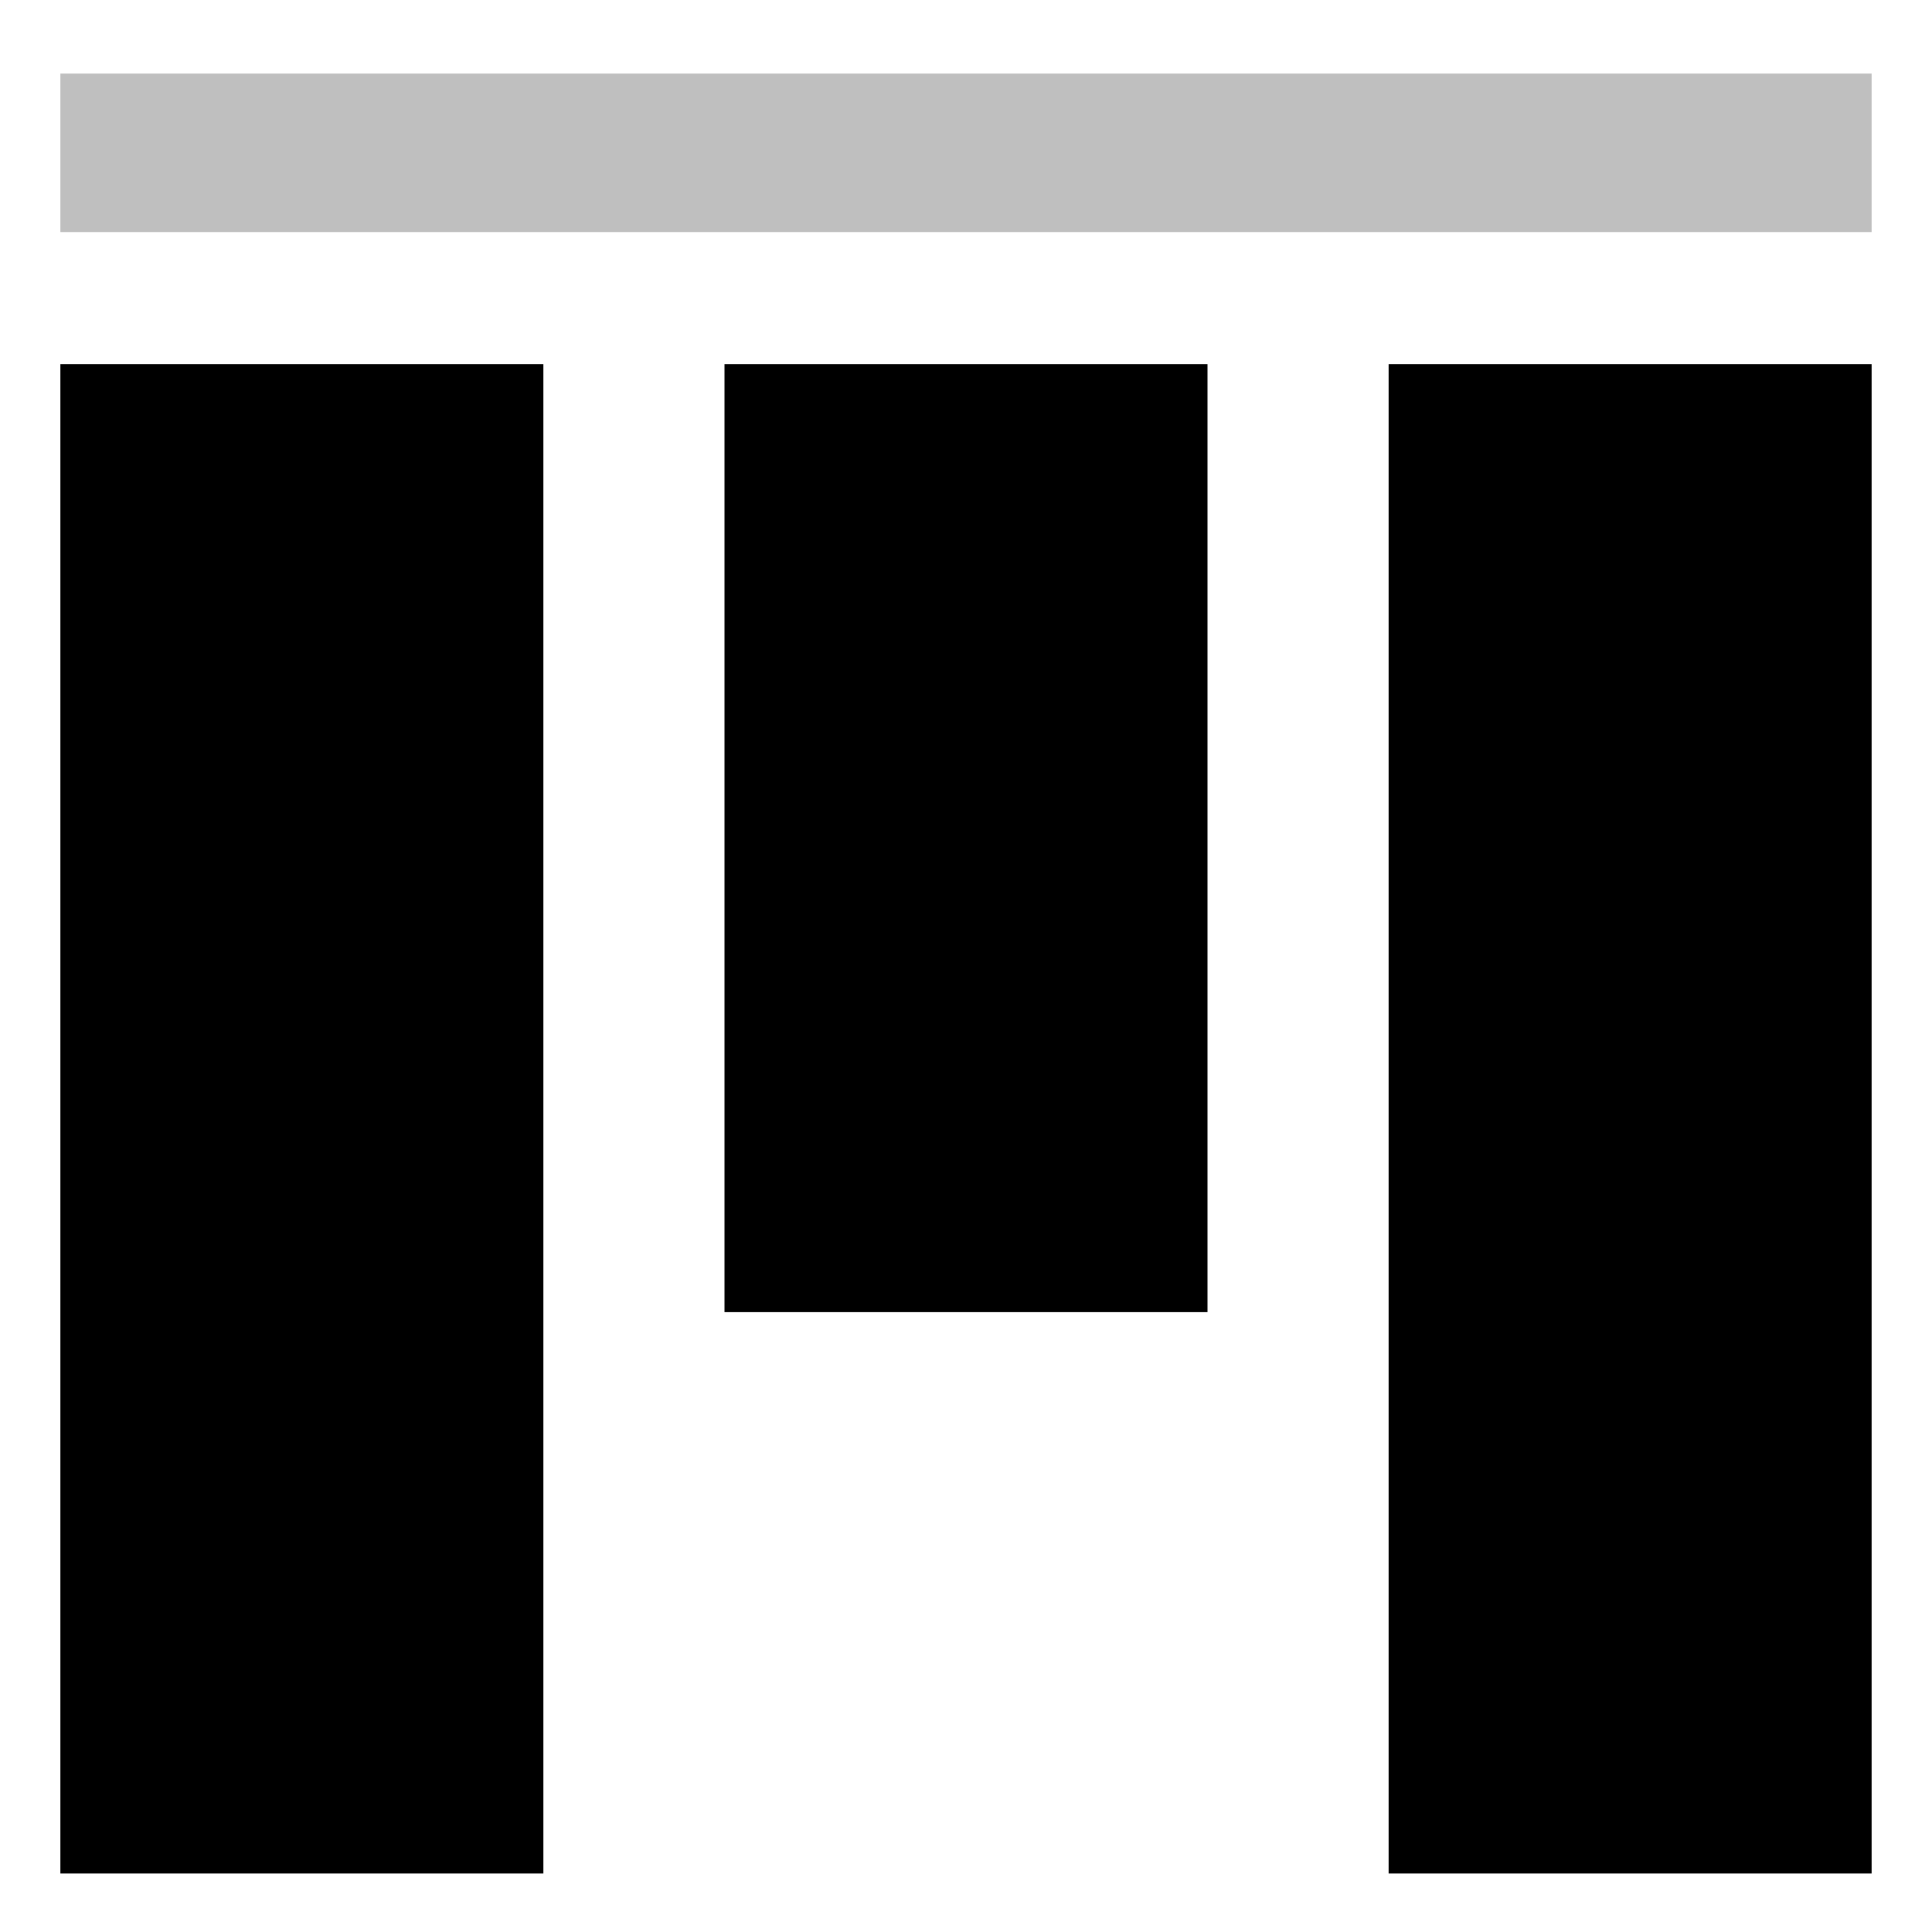 <svg id="export" xmlns="http://www.w3.org/2000/svg" viewBox="0 0 512 512">
  <defs>
    <style>
      .cls-1, .cls-2 {
        fill:currentColor;
      }

      .cls-2 {
        opacity: 0.25;
      }
    </style>
  </defs>
  <title>vertical-align-bottom</title>
  <g>
    <rect class="cls-1" x="368" y="96.5" width="128" height="400"/>
    <rect class="cls-1" x="192" y="96.5" width="128" height="251.234"/>
    <rect class="cls-1" x="16" y="96.5" width="128" height="400"/>
    <rect class="cls-2" x="16" y="19.5" width="480" height="42"/>
  </g>
</svg>
